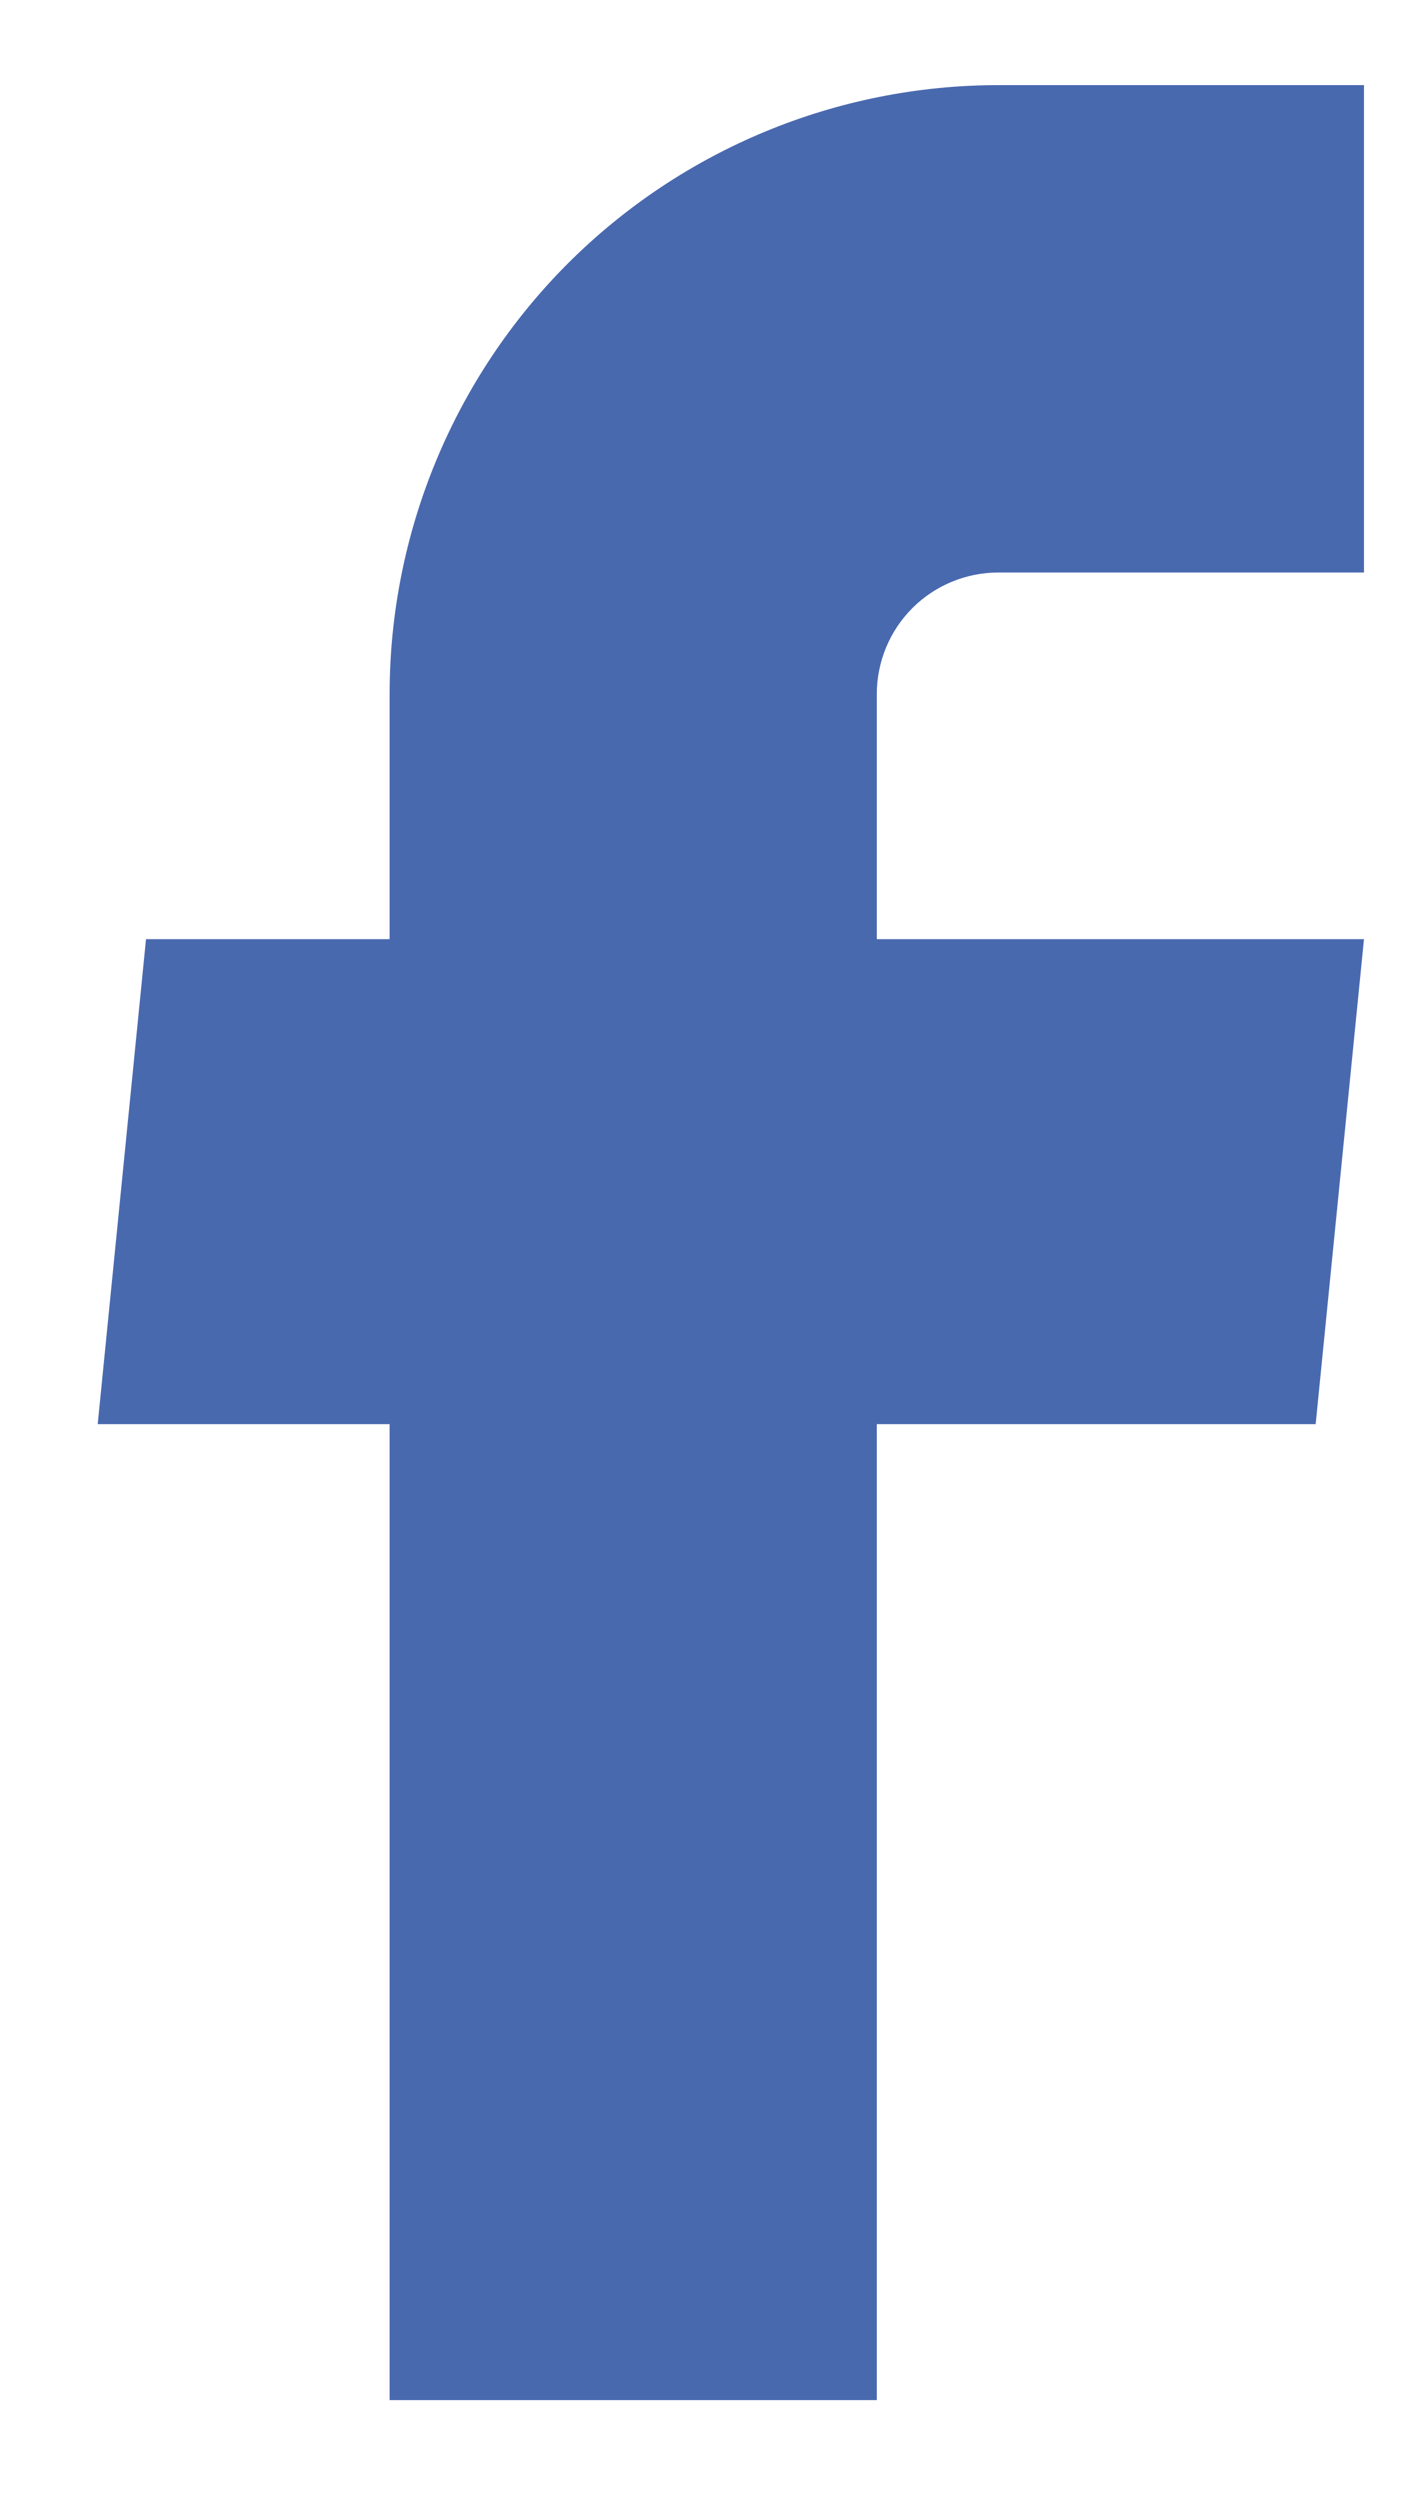 <svg width="12" height="21" viewBox="0 0 12 21" fill="none" xmlns="http://www.w3.org/2000/svg">
<path d="M3.274 20.161H7.368V11.963H11.056L11.462 7.889H7.368V5.832C7.368 5.561 7.475 5.3 7.667 5.108C7.859 4.916 8.12 4.809 8.391 4.809H11.462V0.715H8.391C7.034 0.715 5.732 1.254 4.772 2.213C3.813 3.173 3.274 4.475 3.274 5.832V7.889H1.227L0.821 11.963H3.274V20.161Z" fill="#4969AF"/>
</svg>
